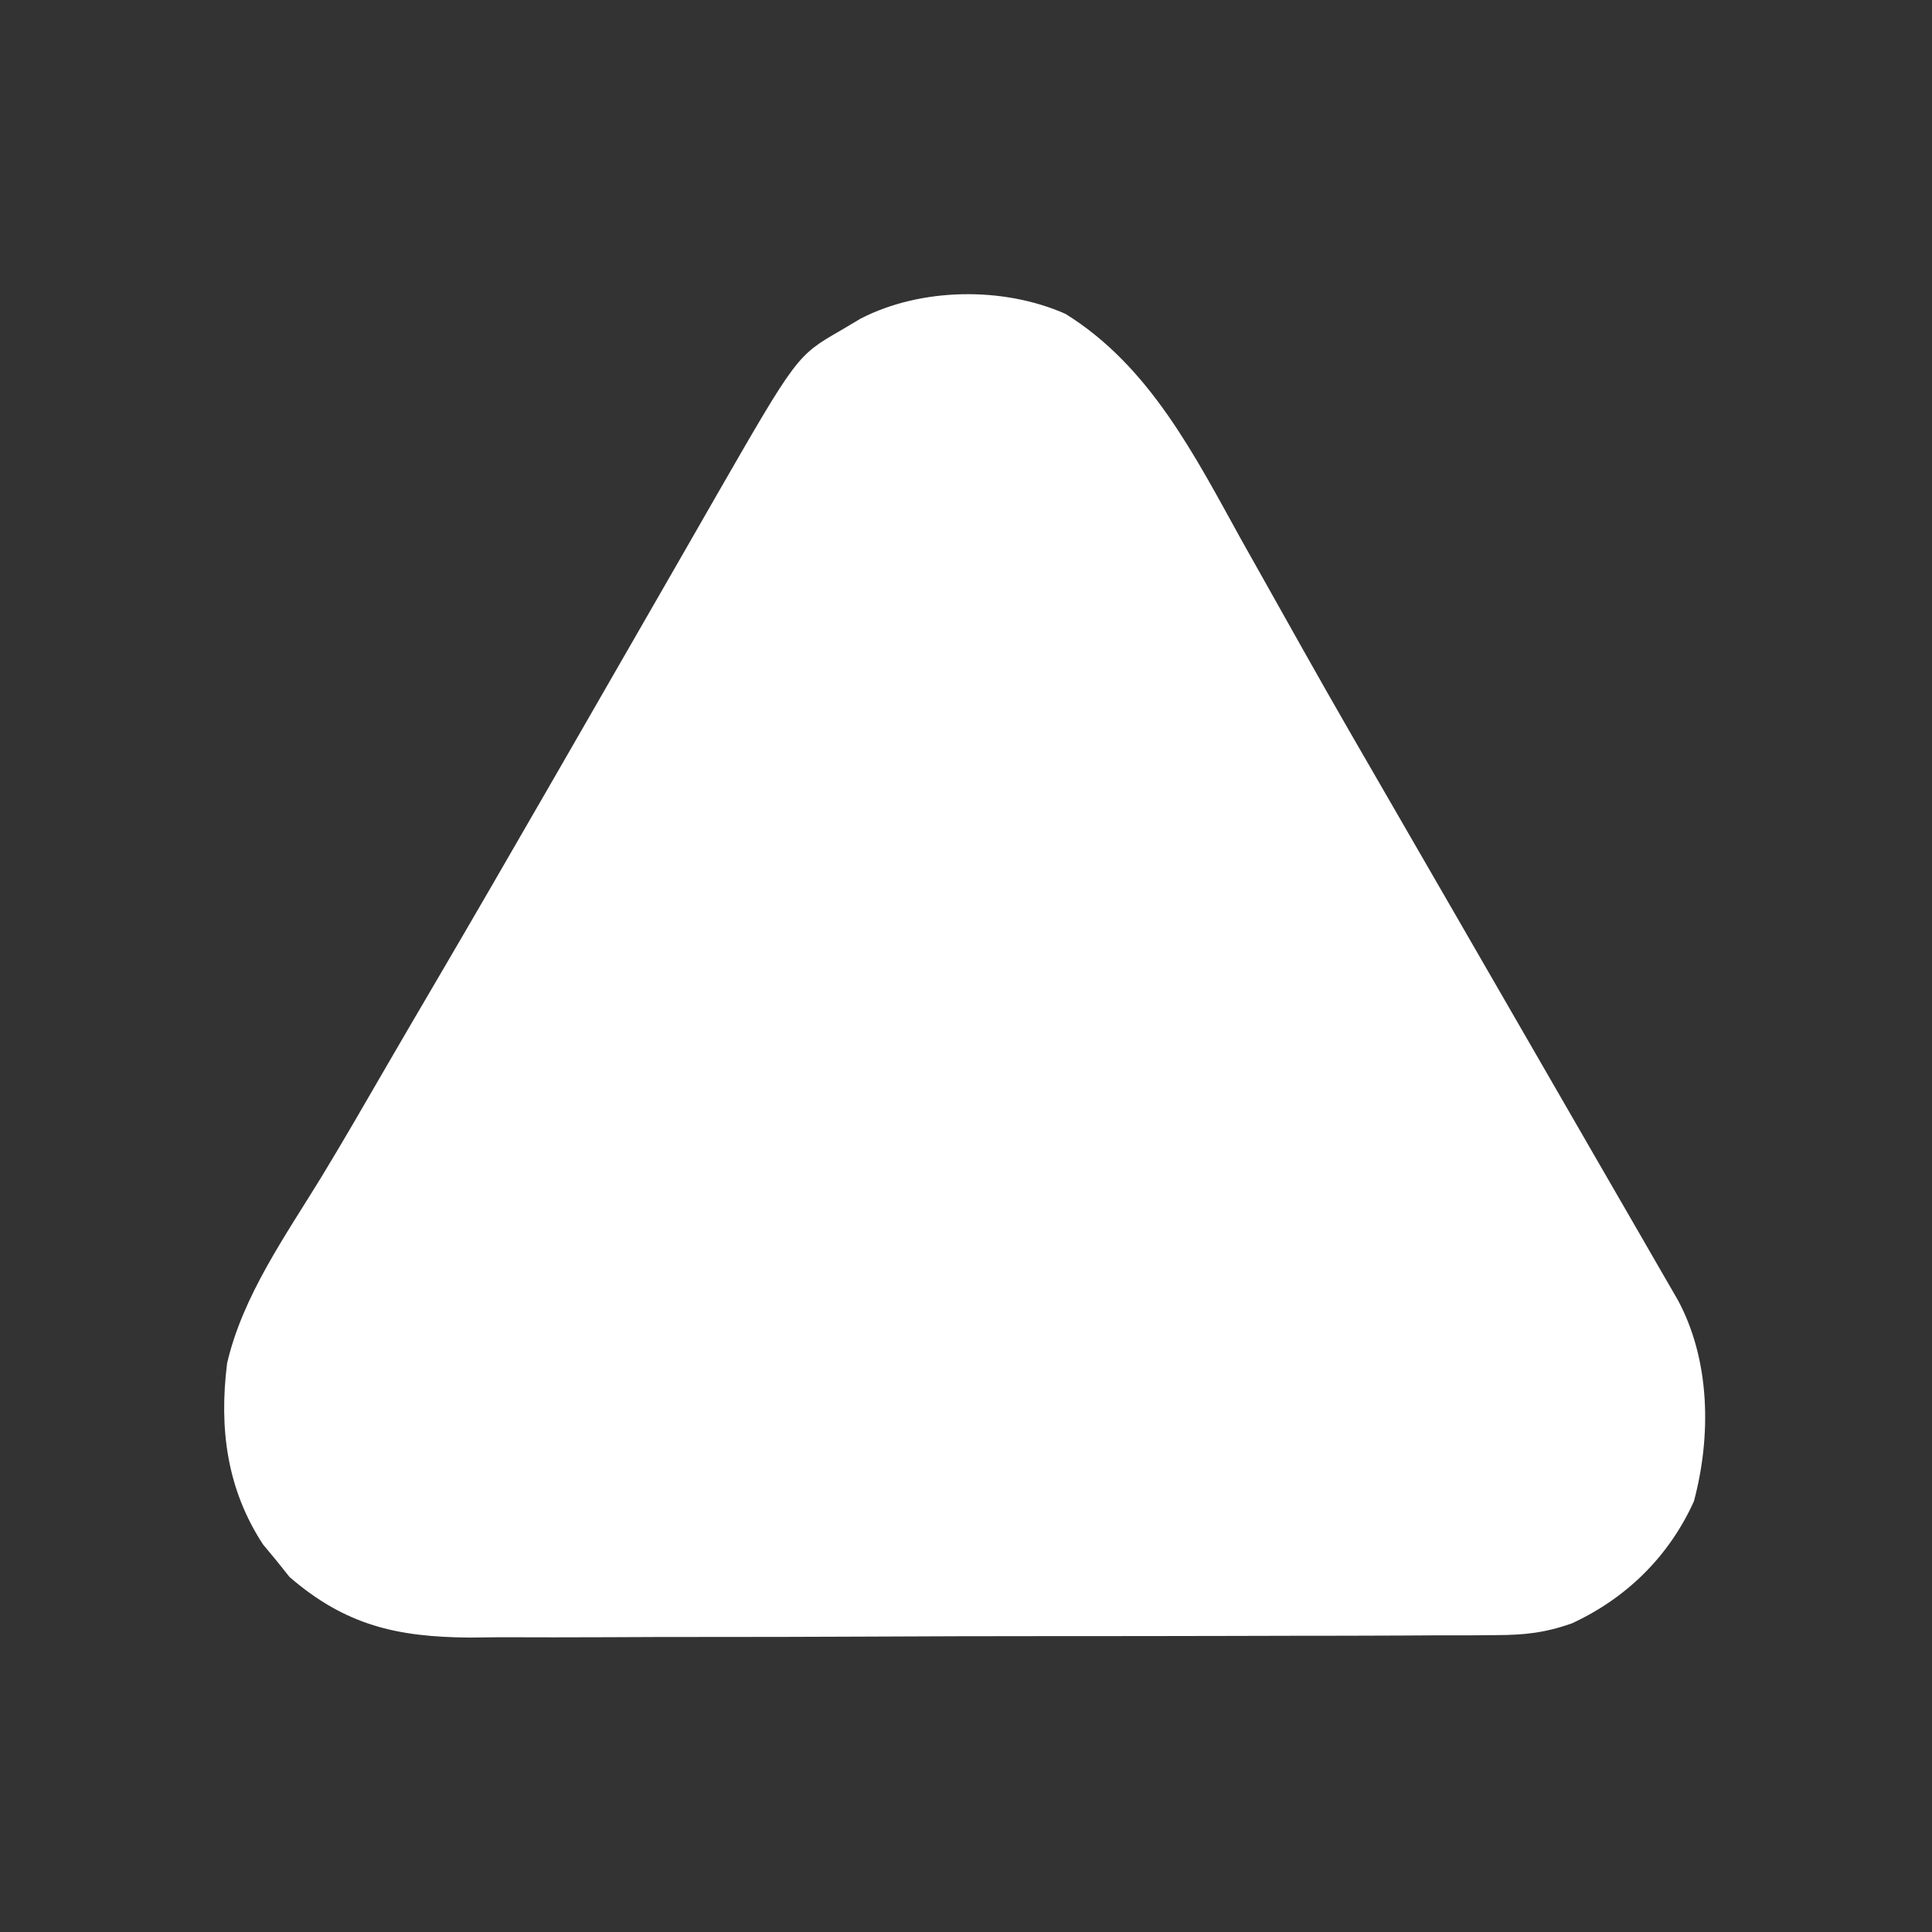 <?xml version="1.0" encoding="UTF-8"?>
<svg version="1.1" xmlns="http://www.w3.org/2000/svg" width="200" height="200">
	<rect width="100%" height="100%" fill="#333333" stroke="none"/>
	<path
		d="M0 0 C8.721 5.417 13.357 14.648 18.188 23.375 C18.886 24.619 19.585 25.862 20.285 27.105 C21.722 29.656 23.155 32.209 24.585 34.764 C27.756 40.413 31.004 46.018 34.25 51.625 C35.482 53.758 36.714 55.891 37.945 58.023 C38.557 59.081 39.168 60.139 39.798 61.229 C44.898 70.056 49.992 78.885 55.083 87.717 C56.51 90.192 57.94 92.665 59.371 95.137 C60.102 96.404 60.832 97.67 61.562 98.938 C62.158 99.967 62.754 100.997 63.367 102.059 C66.735 108.285 66.857 116.131 65.039 122.922 C62.457 128.617 58.062 132.944 52.389 135.56 C49.596 136.532 47.529 136.756 44.584 136.767 C43.077 136.78 43.077 136.78 41.539 136.793 C40.447 136.792 39.356 136.791 38.231 136.791 C37.073 136.797 35.915 136.804 34.721 136.811 C30.891 136.83 27.061 136.834 23.23 136.836 C21.24 136.841 19.249 136.846 17.258 136.851 C10.999 136.867 4.74 136.872 -1.52 136.871 C-7.963 136.869 -14.406 136.89 -20.849 136.922 C-26.393 136.948 -31.936 136.959 -37.479 136.958 C-40.785 136.957 -44.09 136.965 -47.396 136.984 C-51.087 137.004 -54.777 136.998 -58.468 136.986 C-59.553 136.997 -60.639 137.008 -61.757 137.02 C-69.211 136.958 -74.534 135.761 -80.336 130.754 C-80.782 130.196 -81.228 129.638 -81.688 129.062 C-82.149 128.507 -82.61 127.951 -83.086 127.379 C-86.83 121.644 -87.645 115.376 -86.804 108.635 C-85.189 101.62 -80.694 95.33 -76.989 89.26 C-74.701 85.493 -72.501 81.676 -70.294 77.861 C-68.533 74.823 -66.758 71.794 -64.98 68.766 C-61.249 62.402 -57.558 56.016 -53.875 49.625 C-53.261 48.56 -52.646 47.495 -52.013 46.397 C-49.076 41.302 -46.142 36.204 -43.214 31.103 C-41.847 28.724 -40.48 26.346 -39.112 23.967 C-38.151 22.296 -37.193 20.623 -36.235 18.95 C-27.819 4.32 -27.819 4.32 -23.25 1.688 C-22.243 1.09 -22.243 1.09 -21.215 0.48 C-14.966 -2.74 -6.427 -2.861 0 0 Z "
		fill="#FFFFFF" transform="translate(110.312,32.5)" />
</svg>